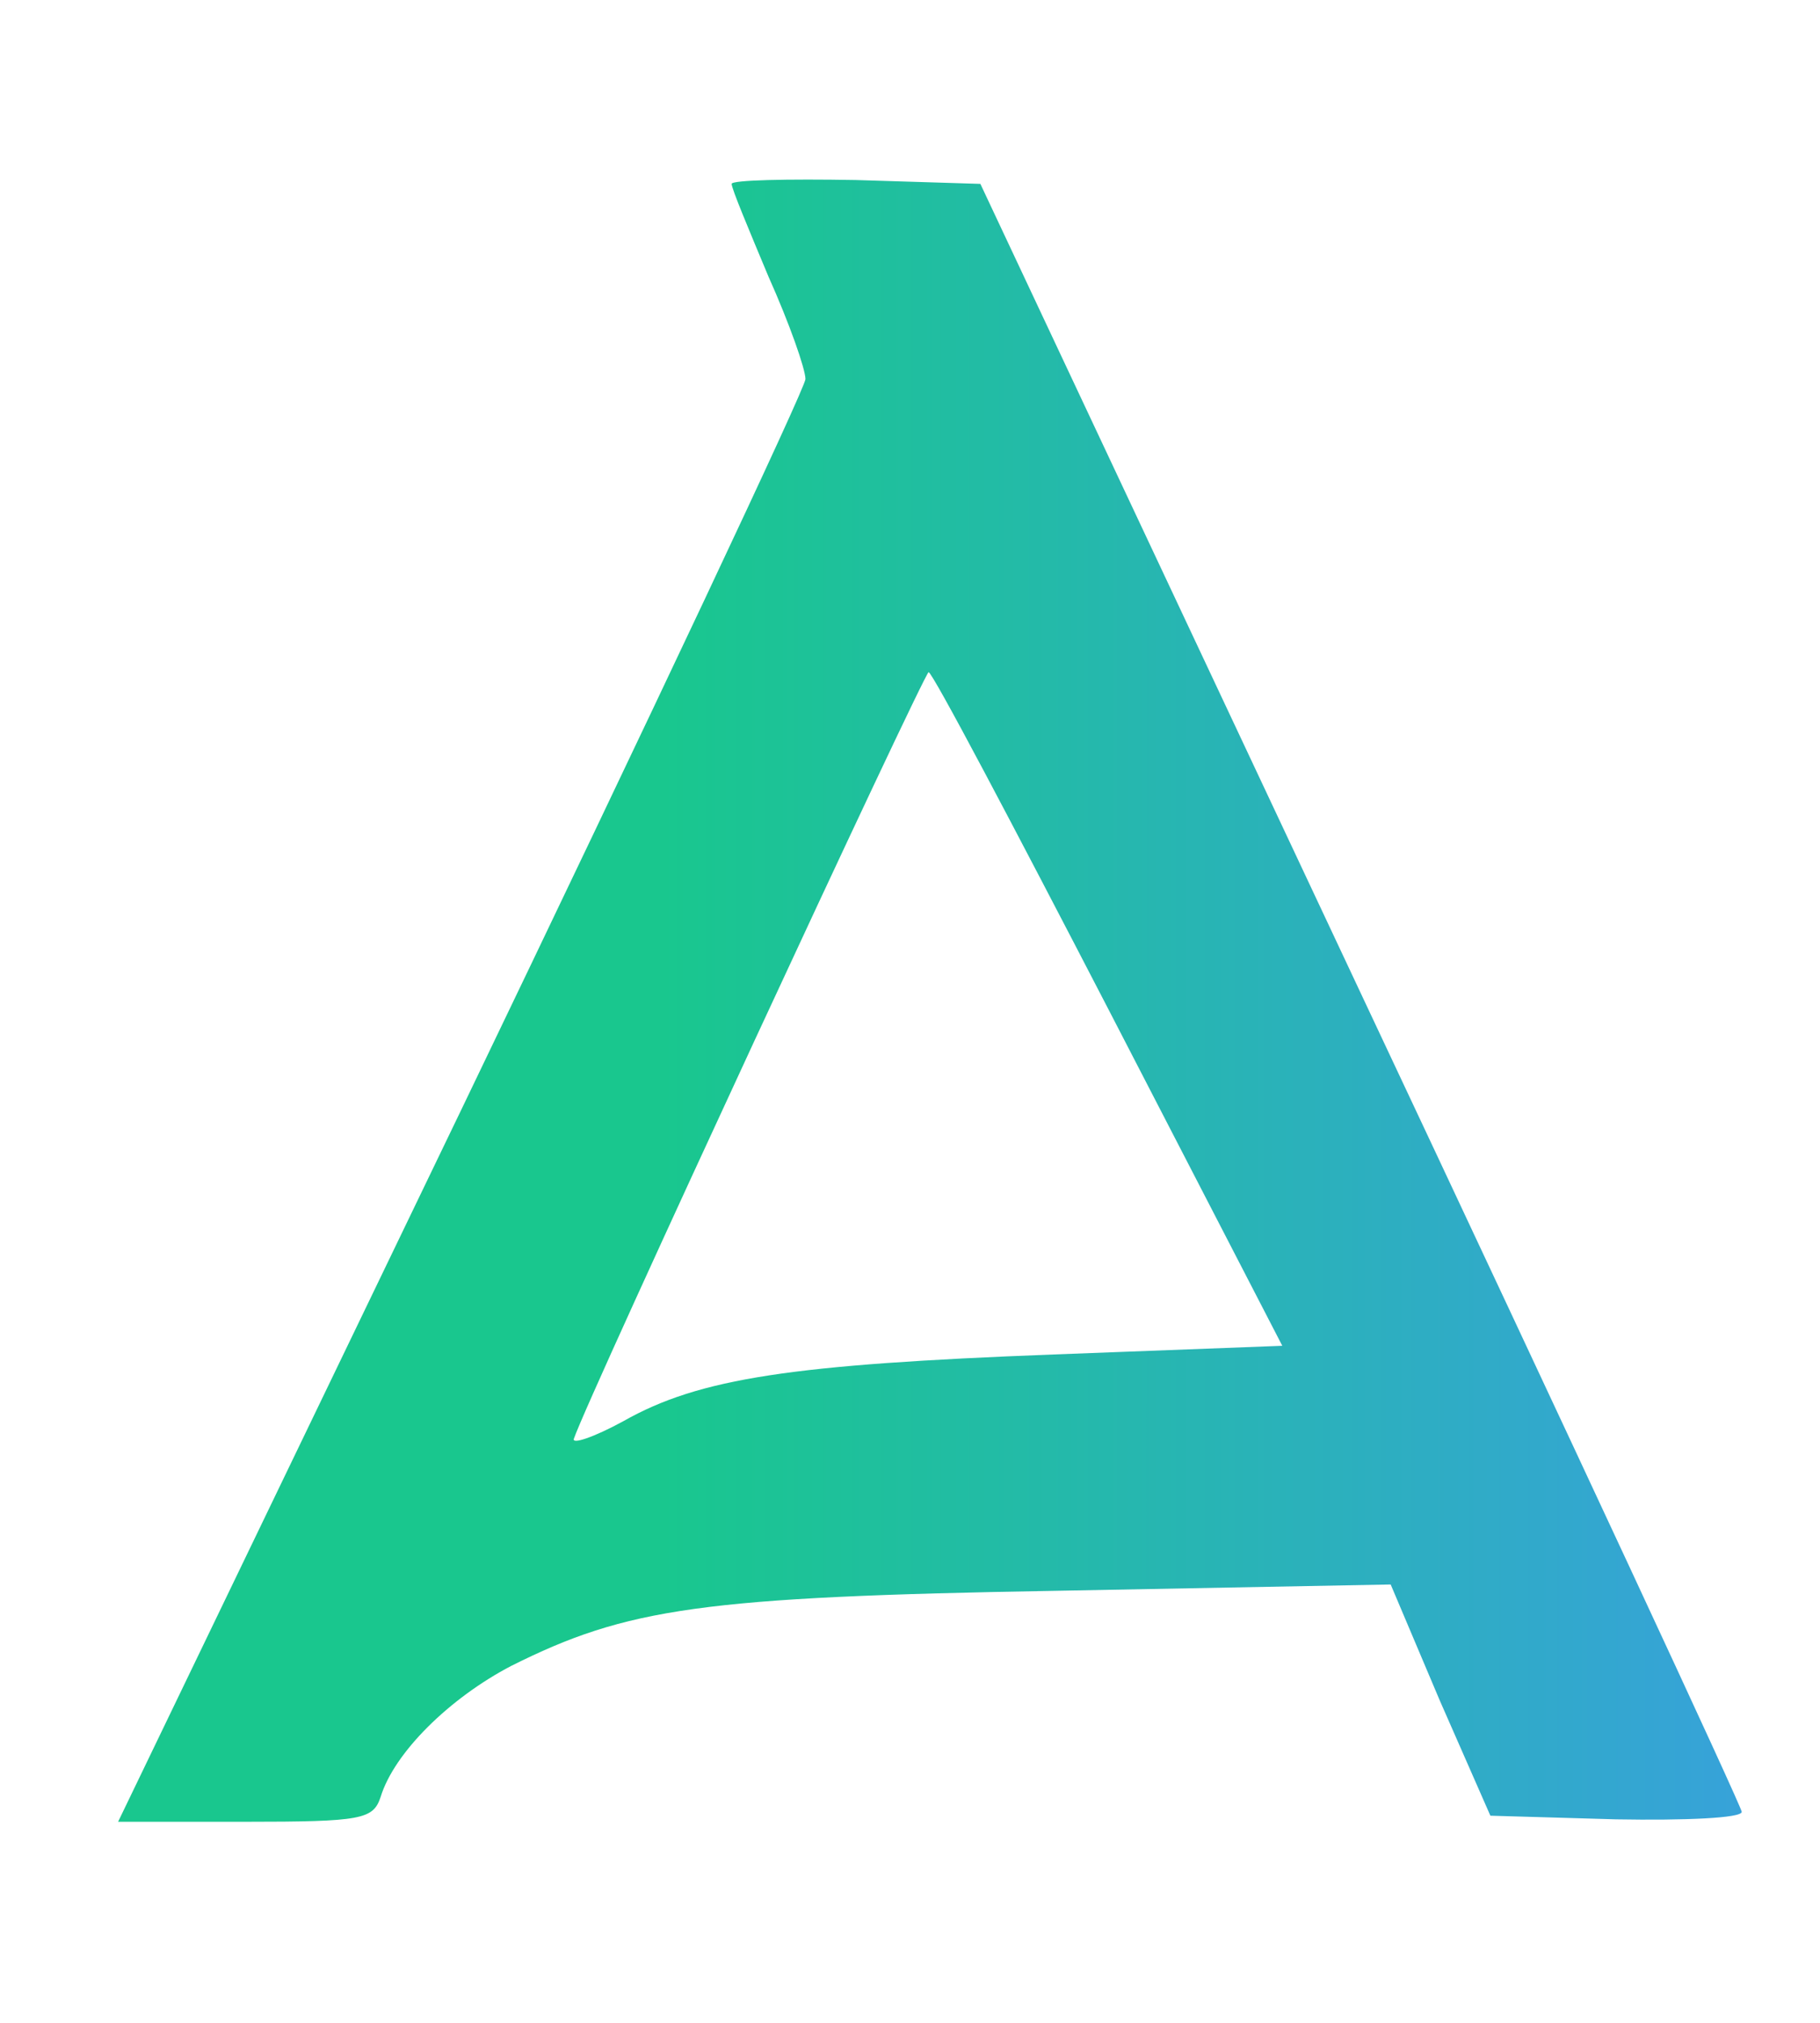 <svg width="9" height="10" viewBox="0 0 9 10" fill="none" xmlns="http://www.w3.org/2000/svg">
<path d="M3.618 0.909C3.618 0.933 3.703 1.135 3.8 1.367C3.904 1.599 3.983 1.825 3.983 1.874C3.983 1.917 3.216 3.543 2.284 5.48L0.584 9.006H1.211C1.79 9.006 1.845 8.994 1.882 8.884C1.949 8.664 2.223 8.395 2.527 8.236C3.1 7.949 3.471 7.894 5.232 7.864L6.877 7.833L7.12 8.407L7.37 8.976L7.991 8.994C8.333 9 8.613 8.988 8.613 8.957C8.613 8.933 7.766 7.112 6.73 4.912L4.848 0.909L4.233 0.89C3.892 0.884 3.618 0.89 3.618 0.909ZM5.482 4.991L6.341 6.653L5.208 6.696C3.922 6.745 3.459 6.812 3.082 7.026C2.935 7.106 2.826 7.142 2.838 7.112C2.911 6.898 4.568 3.329 4.592 3.323C4.611 3.323 5.007 4.074 5.482 4.991Z" fill="url(#paint0_linear_387_64)"/>
<defs>
<linearGradient id="paint0_linear_387_64" x1="3.271" y1="4.383" x2="9.519" y2="4.383" gradientUnits="userSpaceOnUse">
<stop stop-color="#19C78E"/>
<stop offset="1" stop-color="#3C9CE6"/>
</linearGradient>
</defs>
</svg>
